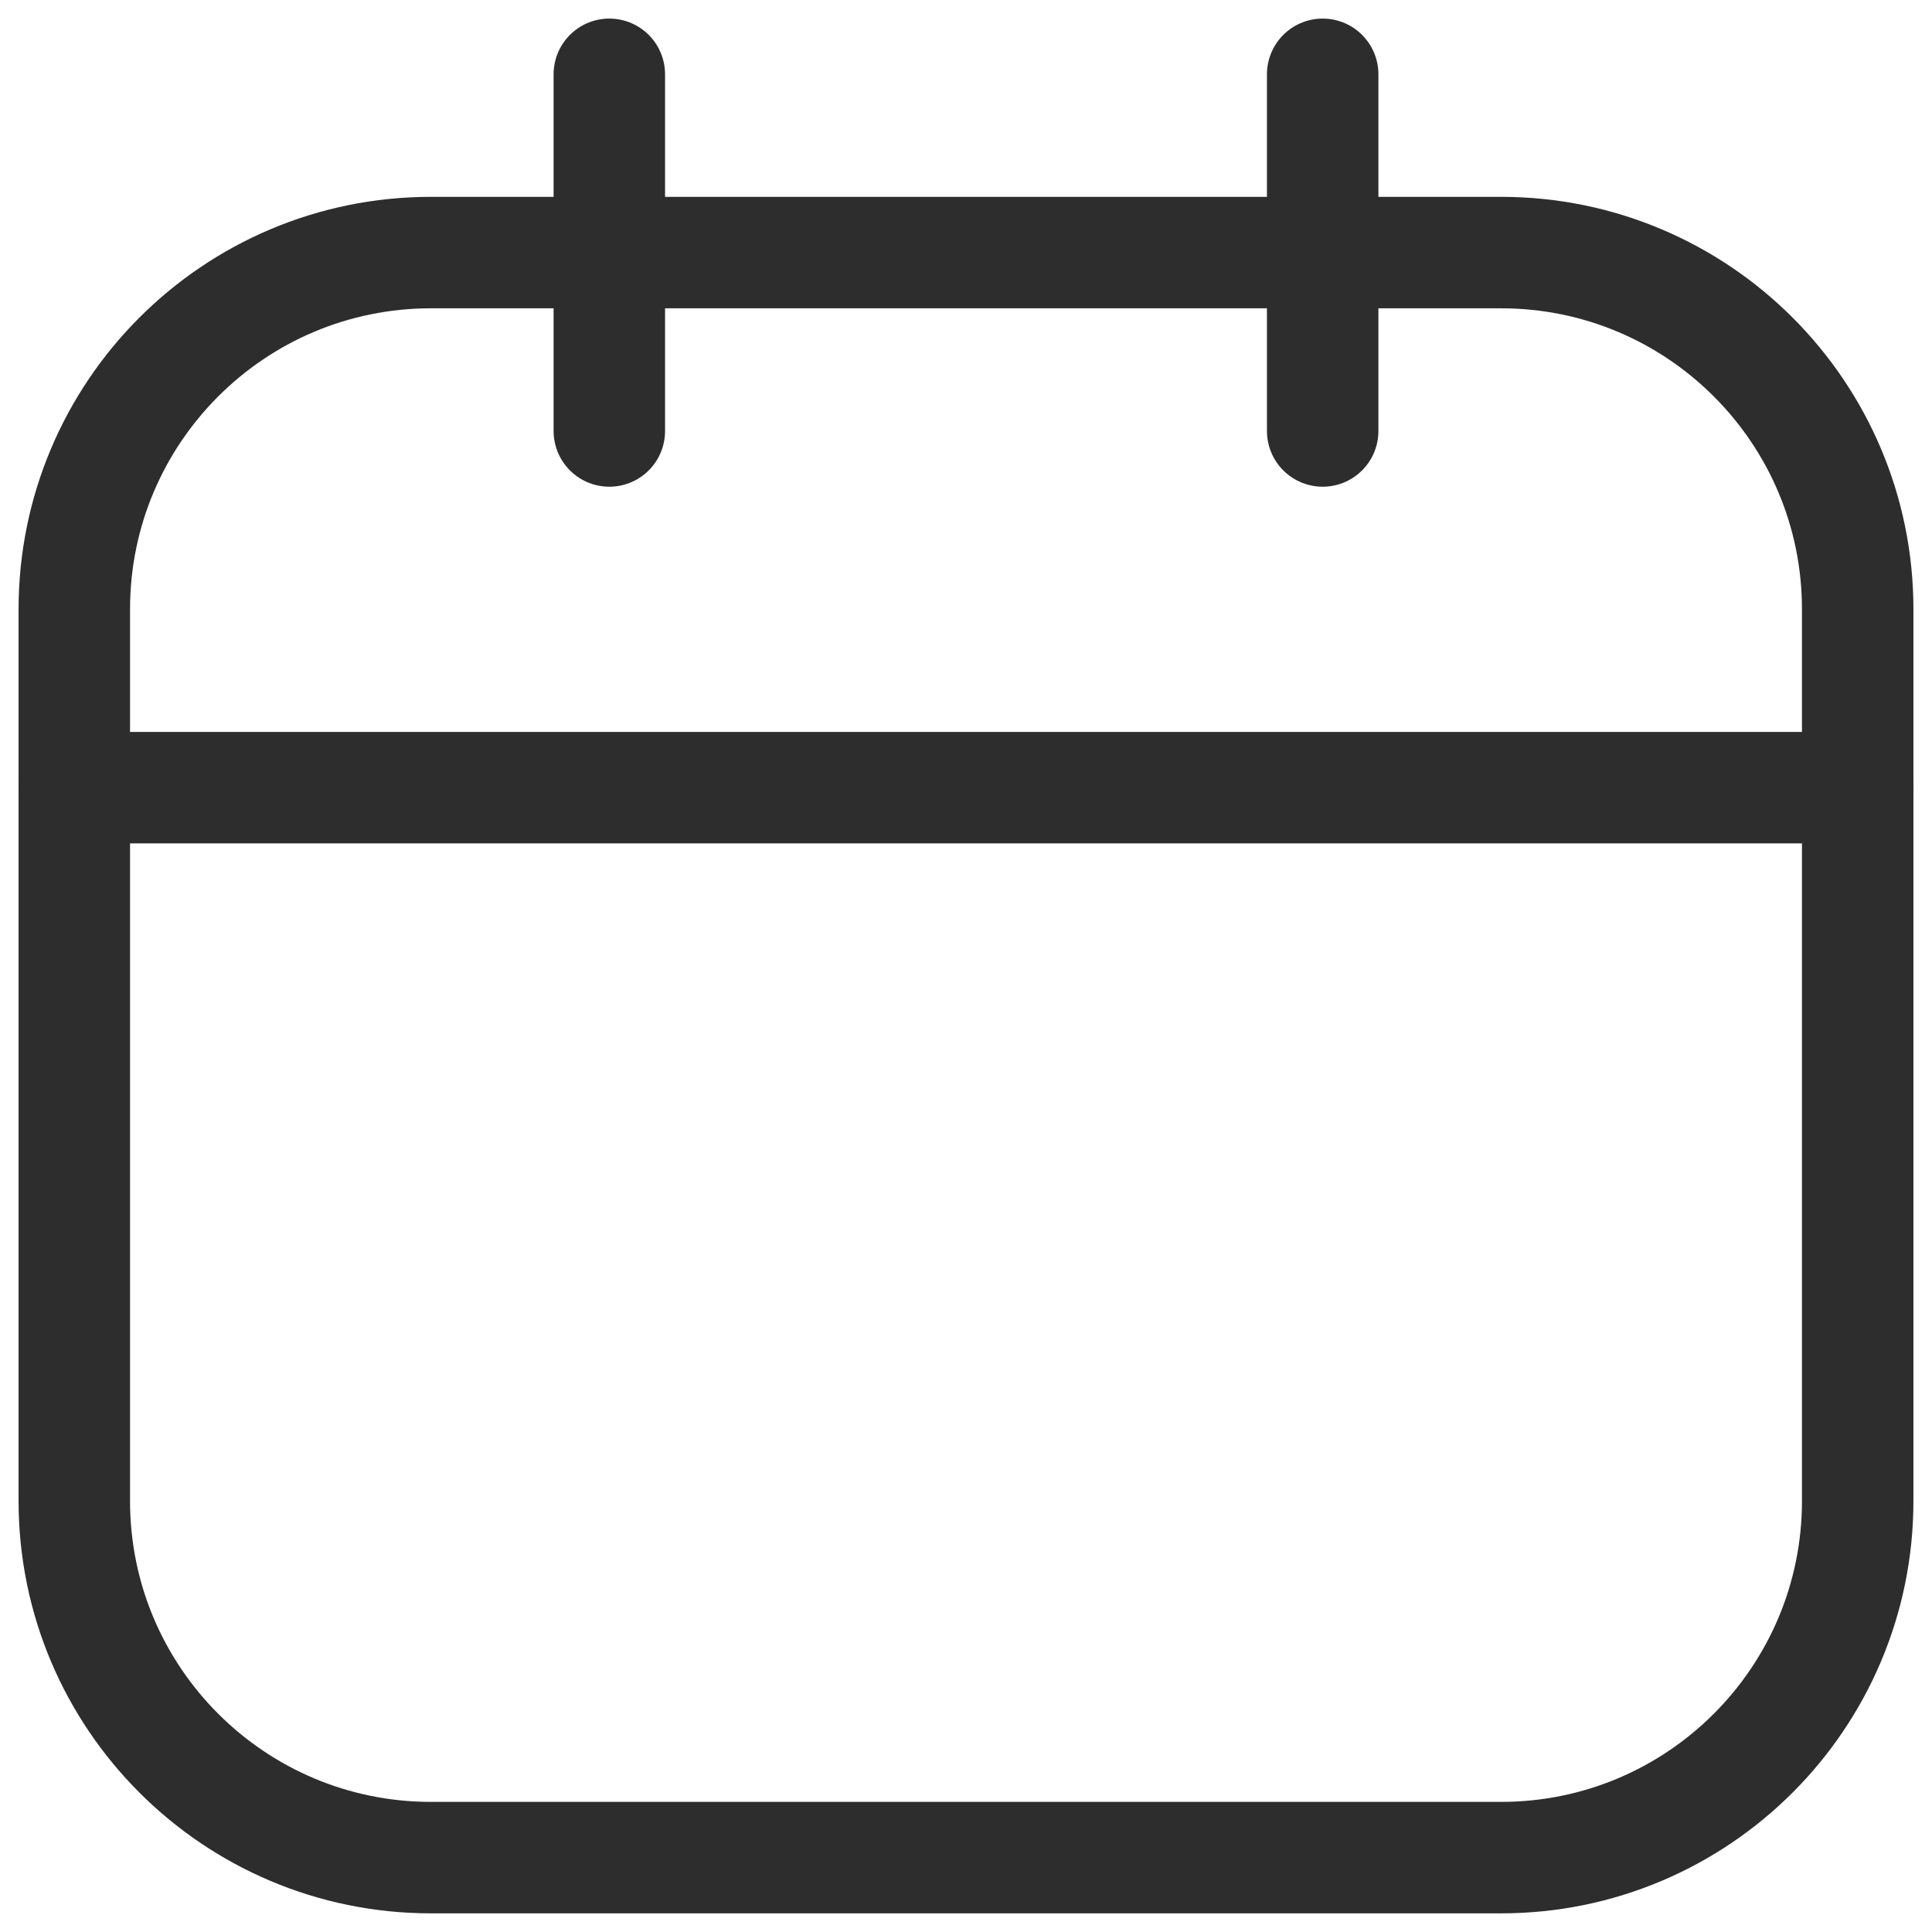 <svg width="26" height="26" viewBox="0 0 26 26" fill="none" xmlns="http://www.w3.org/2000/svg">
<path d="M20.2 3.399H5.8C3.149 3.399 1 5.548 1 8.199V20.199C1 22.85 3.149 24.999 5.8 24.999H20.2C22.851 24.999 25 22.85 25 20.199V8.199C25 5.548 22.851 3.399 20.2 3.399Z" stroke="#2D2D2D" stroke-width="1.5" stroke-linecap="round" stroke-linejoin="round"/>
<path d="M8.2 1V5.8M17.8 1V5.8M1 10.6H25" stroke="#2D2D2D" stroke-width="1.5" stroke-linecap="round" stroke-linejoin="round"/>
</svg>
